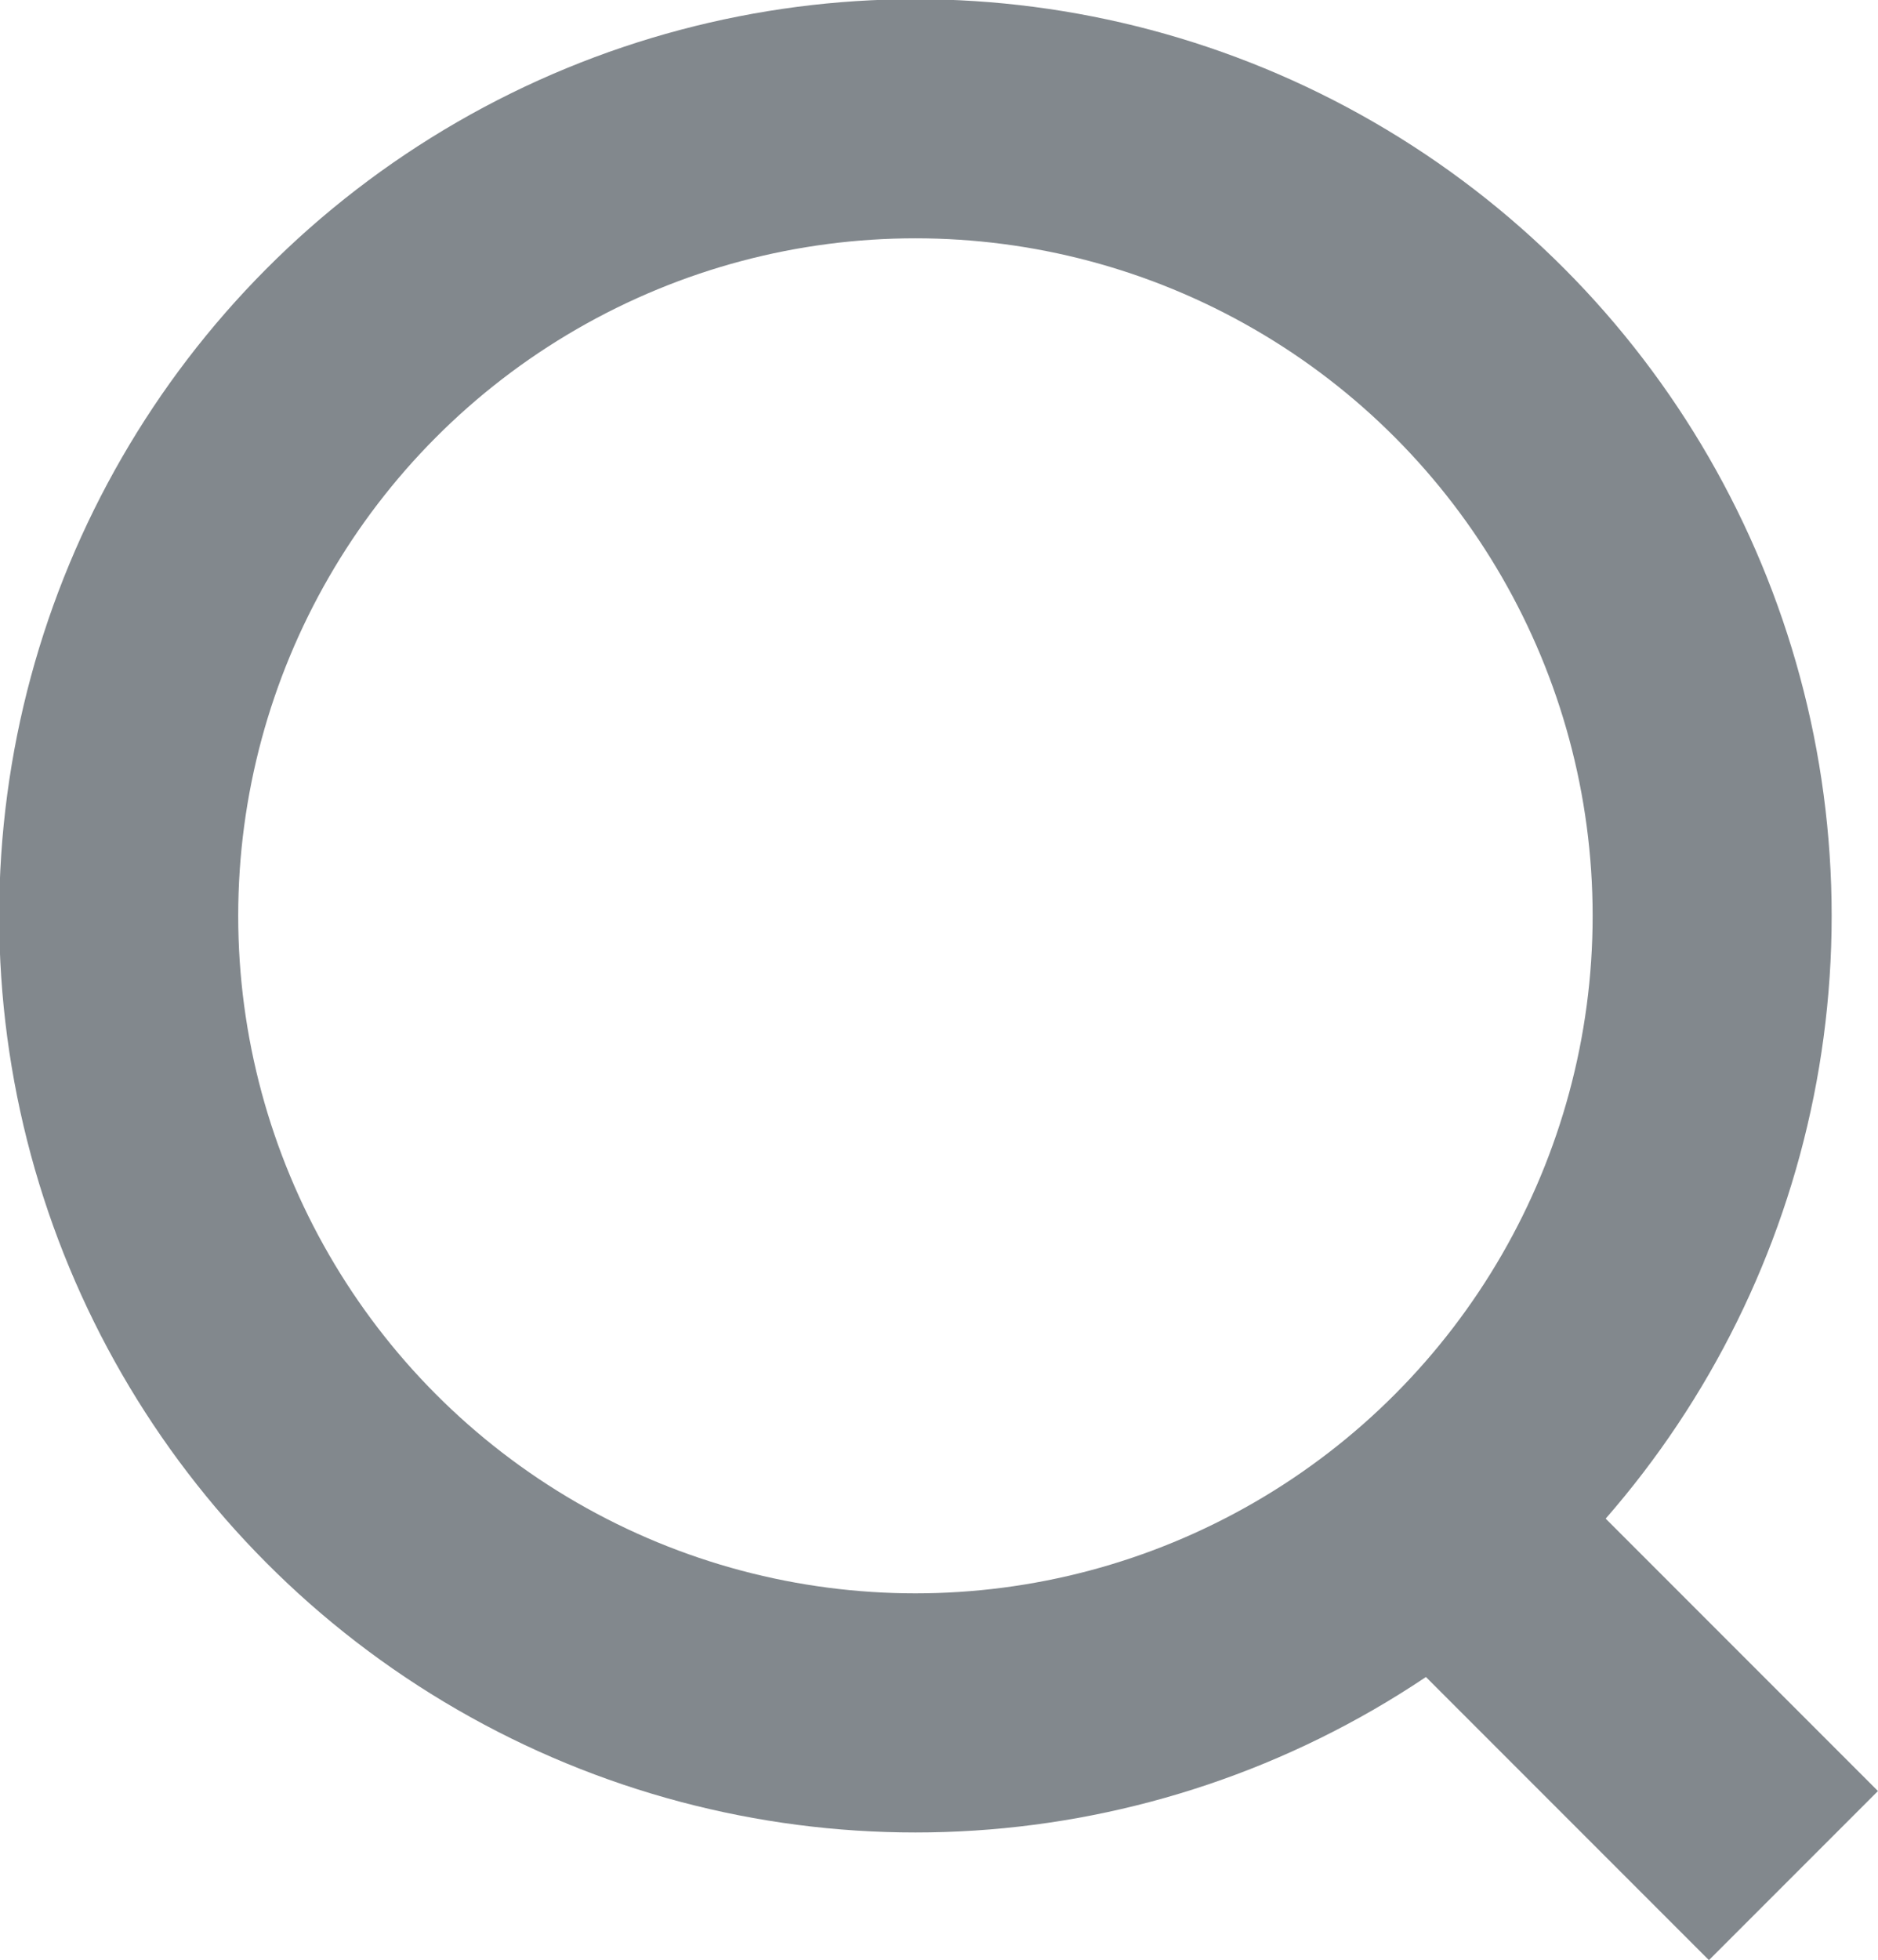 <svg id="Layer_1" data-name="Layer 1" xmlns="http://www.w3.org/2000/svg" viewBox="0 0 11.55 12.05"><defs><style>.cls-1{fill:none;stroke:#82888d;stroke-miterlimit:10;stroke-width:1.47px;}</style></defs><title>Search icon Grey</title><circle id="_ścieżka_" data-name="&lt;ścieżka&gt;" class="cls-1" cx="5.63" cy="5.63" r="4.9"/><line id="_ścieżka_2" data-name="&lt;ścieżka&gt;" class="cls-1" x1="9.23" y1="9.73" x2="11.03" y2="11.53"/></svg>